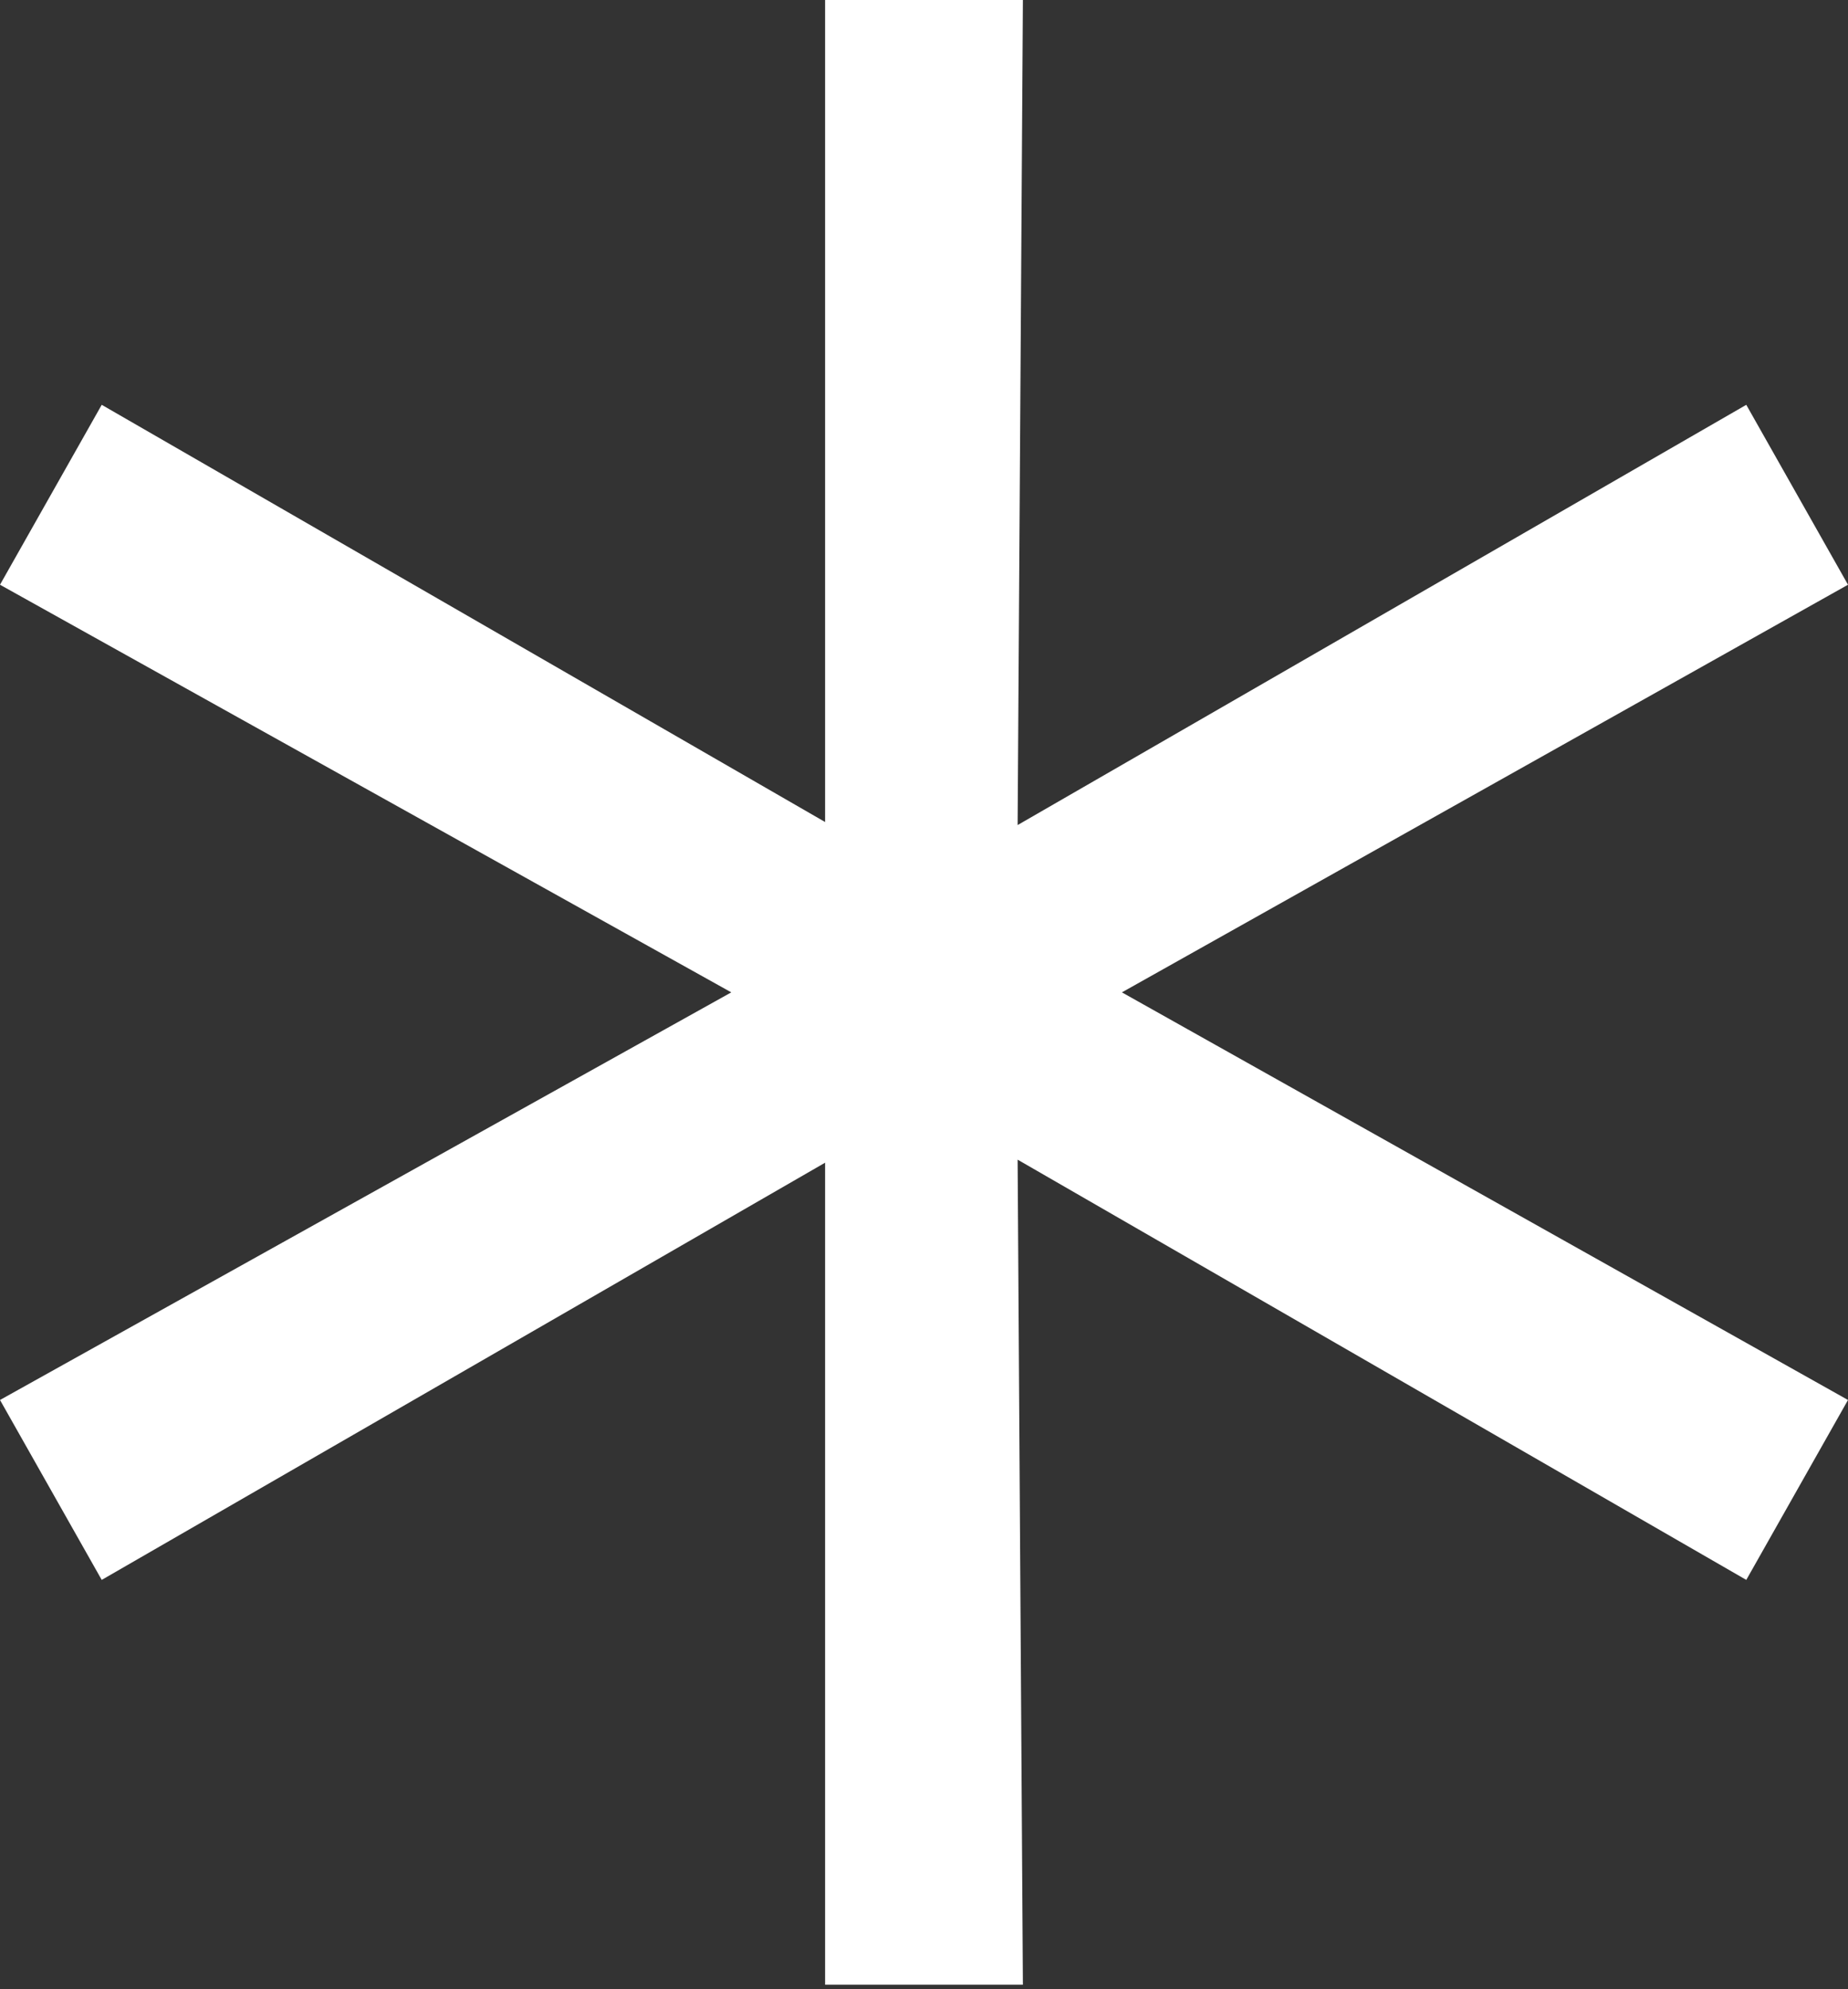 <svg width="250" height="269" viewBox="0 0 250 269" fill="none" xmlns="http://www.w3.org/2000/svg">
<rect x="0" y="0" width="250" height="269" fill="#333333" stroke="none"/>
<path d="M250 79.082L142.966 139.153V129.268L250 189.339L236.239 213.672L130.734 152.84L137.615 149.038L138.379 268.421H111.621V149.038L119.266 152.84L13.761 213.672L0 189.339L107.798 129.268V139.153L0 79.082L13.761 54.749L119.266 115.581L111.621 119.383V0H138.379L137.615 119.383L130.734 115.581L236.239 54.749L250 79.082Z" fill="white"/>
</svg>
